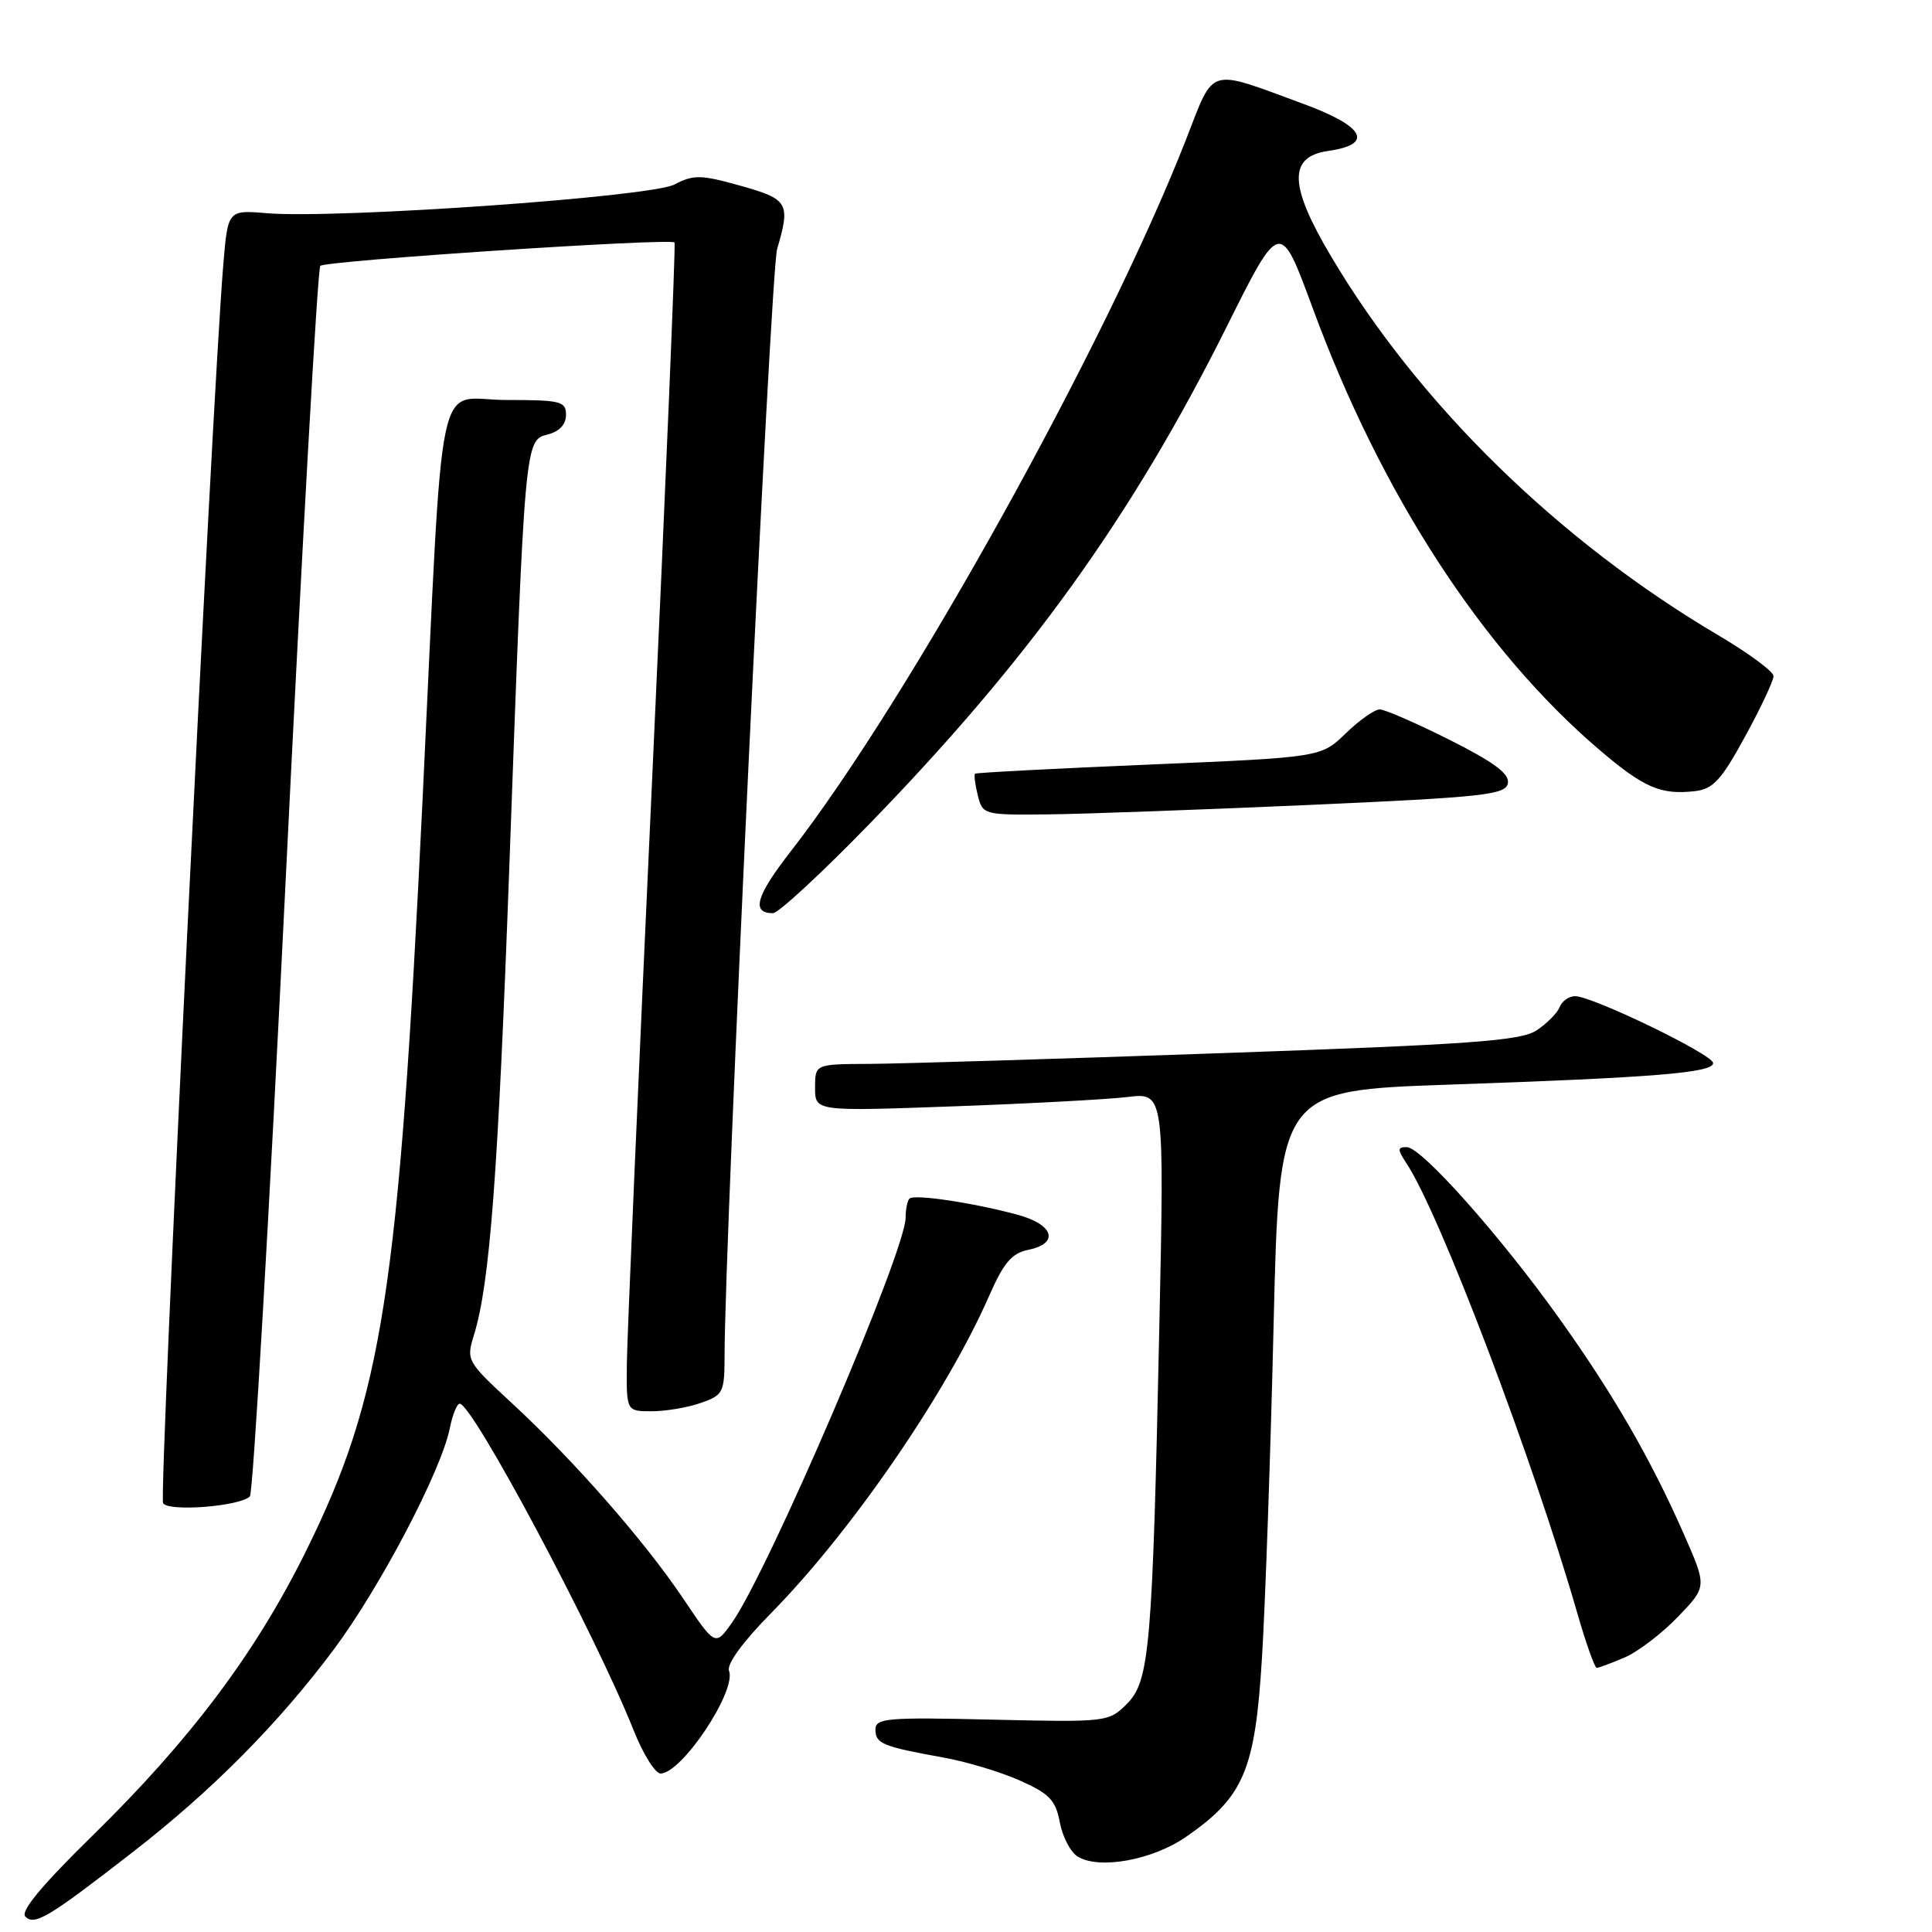 <?xml version="1.0" encoding="UTF-8" standalone="no"?>
<!DOCTYPE svg PUBLIC "-//W3C//DTD SVG 1.1//EN" "http://www.w3.org/Graphics/SVG/1.1/DTD/svg11.dtd" >
<svg xmlns="http://www.w3.org/2000/svg" xmlns:xlink="http://www.w3.org/1999/xlink" version="1.1" viewBox="0 0 256 256">
 <g >
 <path fill="currentColor"
d=" M 17.58 245.42 C 28.08 237.28 36.86 228.42 44.21 218.59 C 50.36 210.35 58.48 194.87 59.60 189.25 C 59.96 187.46 60.55 186.00 60.91 186.00 C 62.63 186.00 78.88 216.51 83.95 229.25 C 85.20 232.41 86.82 235.00 87.53 235.00 C 90.33 235.00 97.62 224.06 96.60 221.39 C 96.26 220.52 98.45 217.52 102.19 213.73 C 112.79 202.96 125.43 184.58 131.06 171.72 C 132.99 167.32 134.07 166.05 136.25 165.61 C 140.42 164.76 139.64 162.25 134.80 160.95 C 128.94 159.37 121.13 158.20 120.51 158.82 C 120.23 159.10 120.00 160.23 120.00 161.34 C 120.00 165.80 101.77 208.30 96.96 215.06 C 94.77 218.13 94.77 218.13 90.53 211.82 C 85.40 204.18 76.02 193.49 67.80 185.90 C 61.86 180.41 61.76 180.25 62.80 176.90 C 64.91 170.07 66.00 155.64 67.50 114.50 C 69.54 58.25 69.54 58.33 72.58 57.57 C 74.12 57.18 75.00 56.24 75.00 54.98 C 75.00 53.17 74.31 53.00 67.07 53.00 C 57.57 53.00 58.84 46.91 55.99 106.00 C 52.83 171.28 50.70 184.97 40.56 205.50 C 33.88 219.01 25.28 230.47 12.27 243.22 C 5.52 249.83 2.67 253.27 3.36 253.96 C 4.59 255.19 6.42 254.09 17.58 245.42 Z  M 157.16 243.39 C 164.83 238.08 166.31 234.58 167.22 219.63 C 167.66 212.41 168.36 192.55 168.76 175.50 C 169.50 144.50 169.50 144.50 192.00 143.72 C 219.26 142.78 227.00 142.15 227.00 140.86 C 227.00 139.74 211.01 132.00 208.71 132.00 C 207.89 132.00 206.97 132.65 206.66 133.44 C 206.36 134.23 204.98 135.62 203.60 136.53 C 201.48 137.92 194.99 138.39 161.79 139.55 C 140.18 140.31 119.24 140.95 115.25 140.97 C 108.00 141.00 108.00 141.00 108.00 144.13 C 108.00 147.26 108.00 147.26 126.25 146.60 C 136.29 146.24 146.70 145.68 149.39 145.36 C 154.28 144.77 154.28 144.77 153.62 175.64 C 152.71 218.36 152.34 222.76 149.31 225.78 C 146.91 228.18 146.67 228.21 131.44 227.86 C 117.50 227.53 116.00 227.66 116.00 229.18 C 116.00 231.04 116.95 231.43 125.00 232.88 C 128.03 233.42 132.59 234.79 135.14 235.93 C 139.06 237.67 139.88 238.53 140.43 241.47 C 140.79 243.38 141.85 245.42 142.79 246.00 C 145.64 247.76 152.71 246.47 157.16 243.39 Z  M 215.28 219.62 C 217.05 218.86 220.23 216.43 222.34 214.23 C 226.18 210.24 226.18 210.24 223.16 203.37 C 218.78 193.40 213.75 184.69 206.64 174.74 C 198.81 163.76 188.34 152.00 186.41 152.00 C 185.14 152.00 185.14 152.28 186.43 154.25 C 190.86 161.03 203.14 193.40 209.00 213.75 C 210.15 217.74 211.31 221.00 211.57 221.00 C 211.84 221.00 213.51 220.38 215.28 219.62 Z  M 33.11 198.28 C 33.54 197.85 35.67 161.13 37.85 116.68 C 40.03 72.22 42.09 35.57 42.44 35.23 C 43.12 34.54 88.90 31.52 89.38 32.13 C 89.54 32.33 88.20 64.45 86.40 103.50 C 84.60 142.55 83.09 177.31 83.06 180.75 C 83.00 187.00 83.00 187.00 86.35 187.00 C 88.19 187.00 91.12 186.51 92.85 185.90 C 95.83 184.86 96.00 184.53 96.01 179.65 C 96.02 164.05 102.11 35.95 102.97 33.01 C 104.76 26.91 104.47 26.39 98.11 24.61 C 92.86 23.14 91.92 23.12 89.36 24.45 C 86.20 26.10 44.61 29.02 35.34 28.25 C 30.19 27.82 30.19 27.82 29.58 35.16 C 28.06 53.48 21.03 198.24 21.61 199.18 C 22.33 200.35 31.81 199.60 33.11 198.28 Z  M 115.25 109.13 C 136.38 87.38 150.04 68.35 162.54 43.30 C 169.62 29.10 169.62 29.10 173.93 40.80 C 182.99 65.45 196.47 86.20 211.99 99.41 C 217.84 104.39 220.07 105.35 224.61 104.83 C 226.99 104.55 228.10 103.35 231.23 97.60 C 233.31 93.80 235.00 90.20 235.00 89.59 C 235.00 88.98 231.72 86.56 227.71 84.19 C 206.56 71.72 188.00 53.57 176.39 34.00 C 170.78 24.56 170.68 20.76 175.99 20.00 C 182.08 19.13 180.85 16.77 172.78 13.79 C 159.86 9.04 160.98 8.71 157.17 18.45 C 146.57 45.56 120.33 92.82 104.80 112.78 C 100.16 118.75 99.51 121.00 102.42 121.00 C 103.14 121.00 108.91 115.66 115.25 109.13 Z  M 173.49 106.66 C 196.64 105.63 199.51 105.31 199.80 103.79 C 200.04 102.54 198.01 101.02 192.09 98.04 C 187.66 95.82 183.49 94.00 182.82 94.00 C 182.15 94.00 180.12 95.43 178.32 97.17 C 175.05 100.35 175.05 100.35 152.27 101.31 C 139.75 101.84 129.37 102.38 129.20 102.52 C 129.04 102.65 129.20 103.94 129.56 105.38 C 130.21 107.96 130.34 108.00 138.86 107.91 C 143.61 107.86 159.19 107.29 173.49 106.66 Z "/>
</g>
</svg>